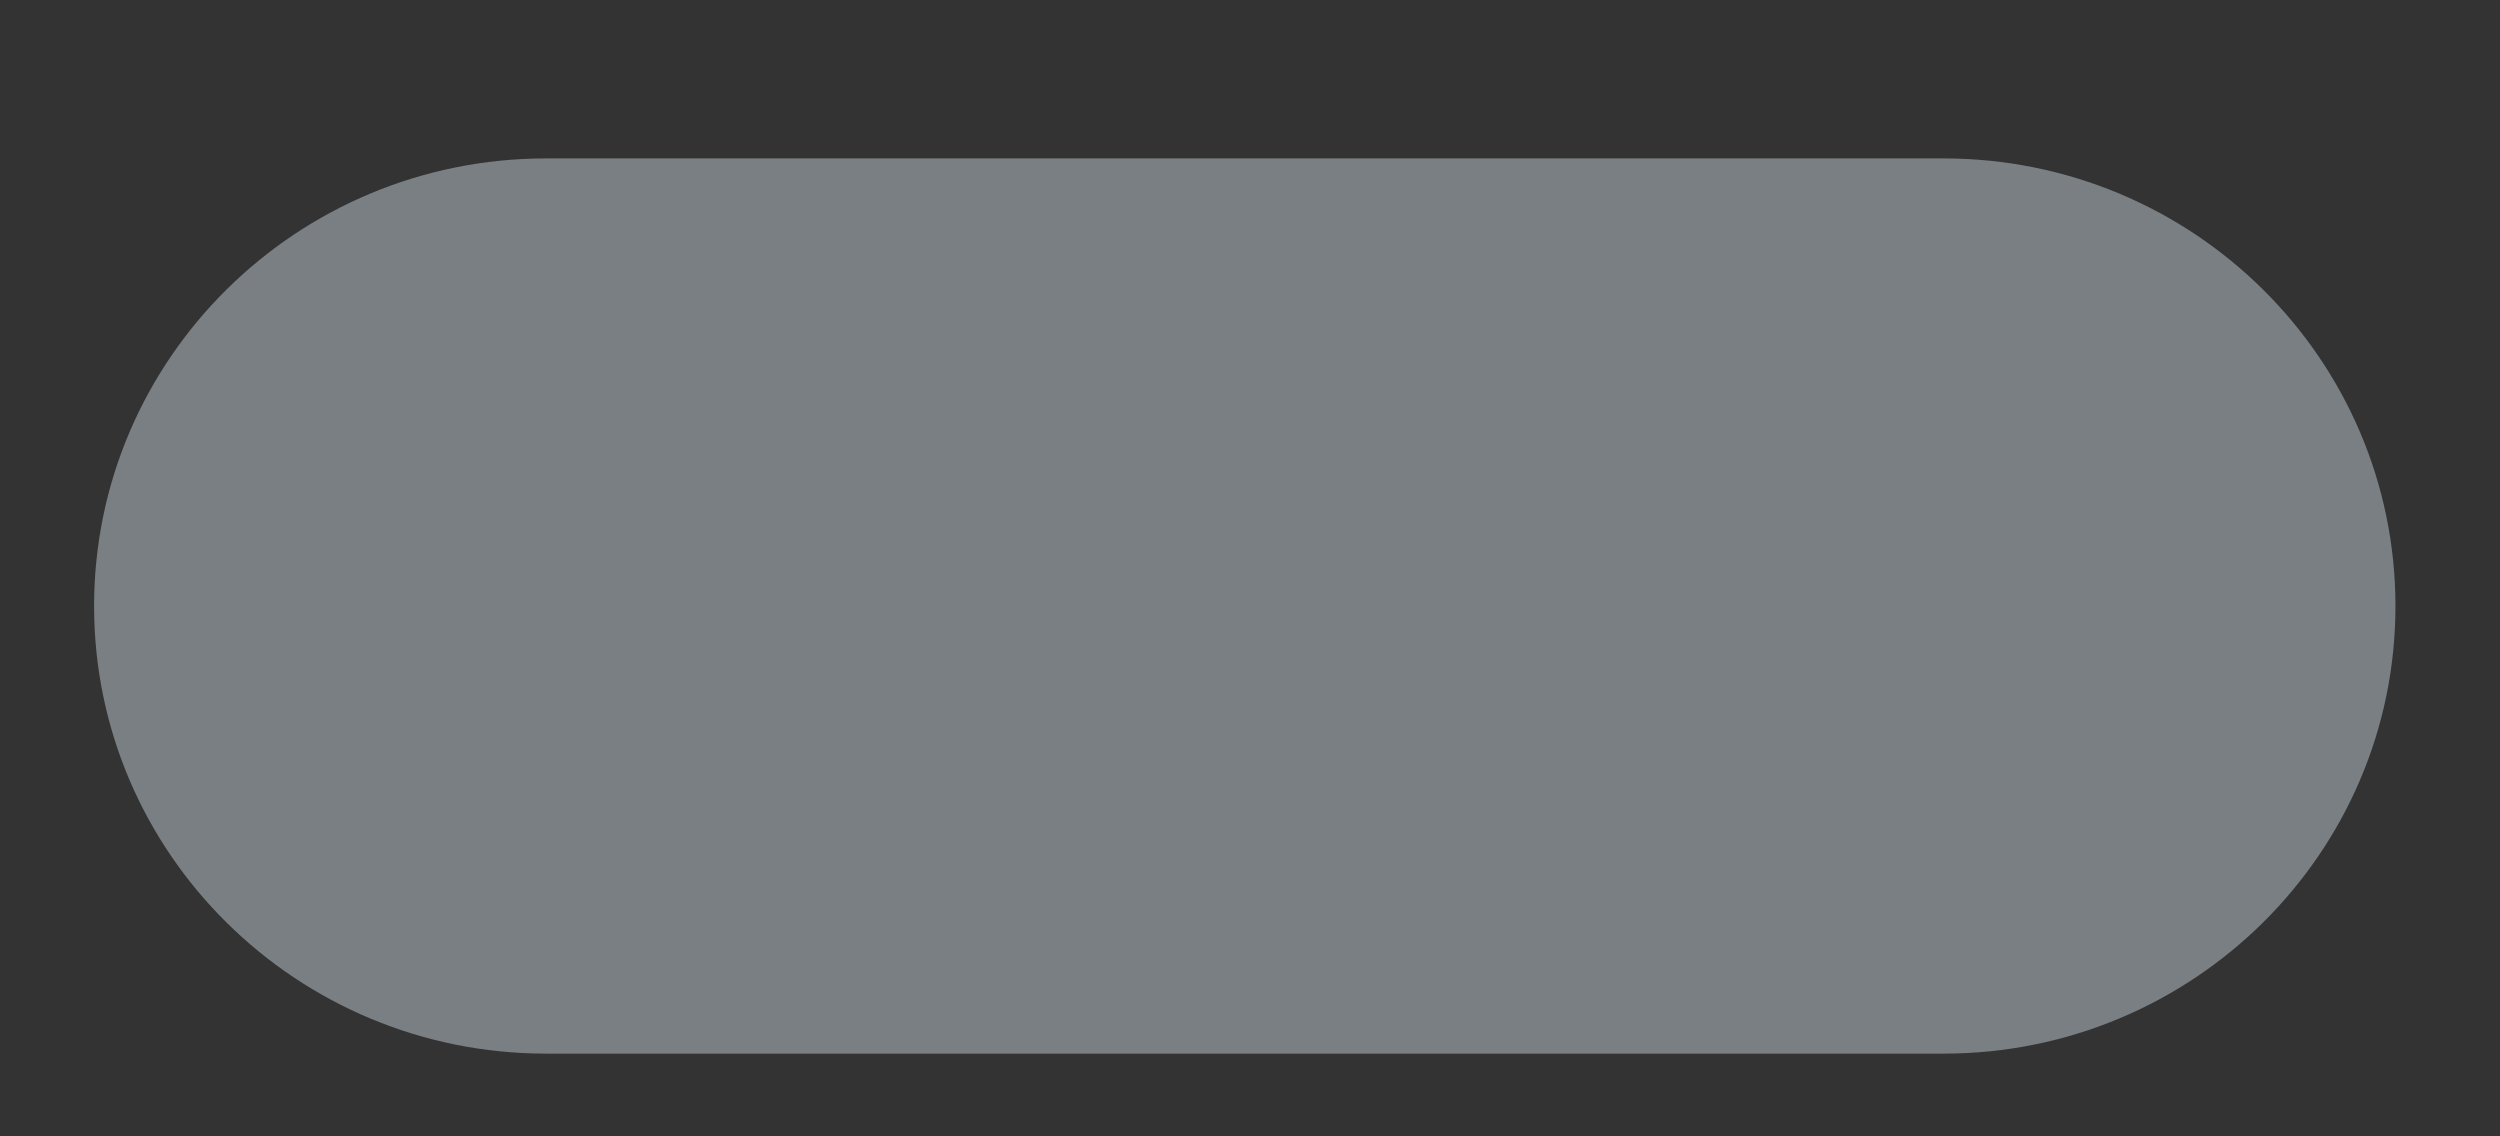 <svg width="11" height="5" viewBox="0 0 11 5" fill="none" xmlns="http://www.w3.org/2000/svg">
<rect x="0" y="0" width="11" height="5" fill="#333333" stroke="none"/>
<path d="M2.403 4.636H8.551C9.649 4.636 10.54 3.754 10.54 2.667C10.54 1.579 9.649 0.697 8.551 0.697H2.403C1.305 0.697 0.414 1.579 0.414 2.667C0.414 3.754 1.305 4.636 2.403 4.636Z" fill="#E6F7FF" fill-opacity="0.39"/>
</svg>
